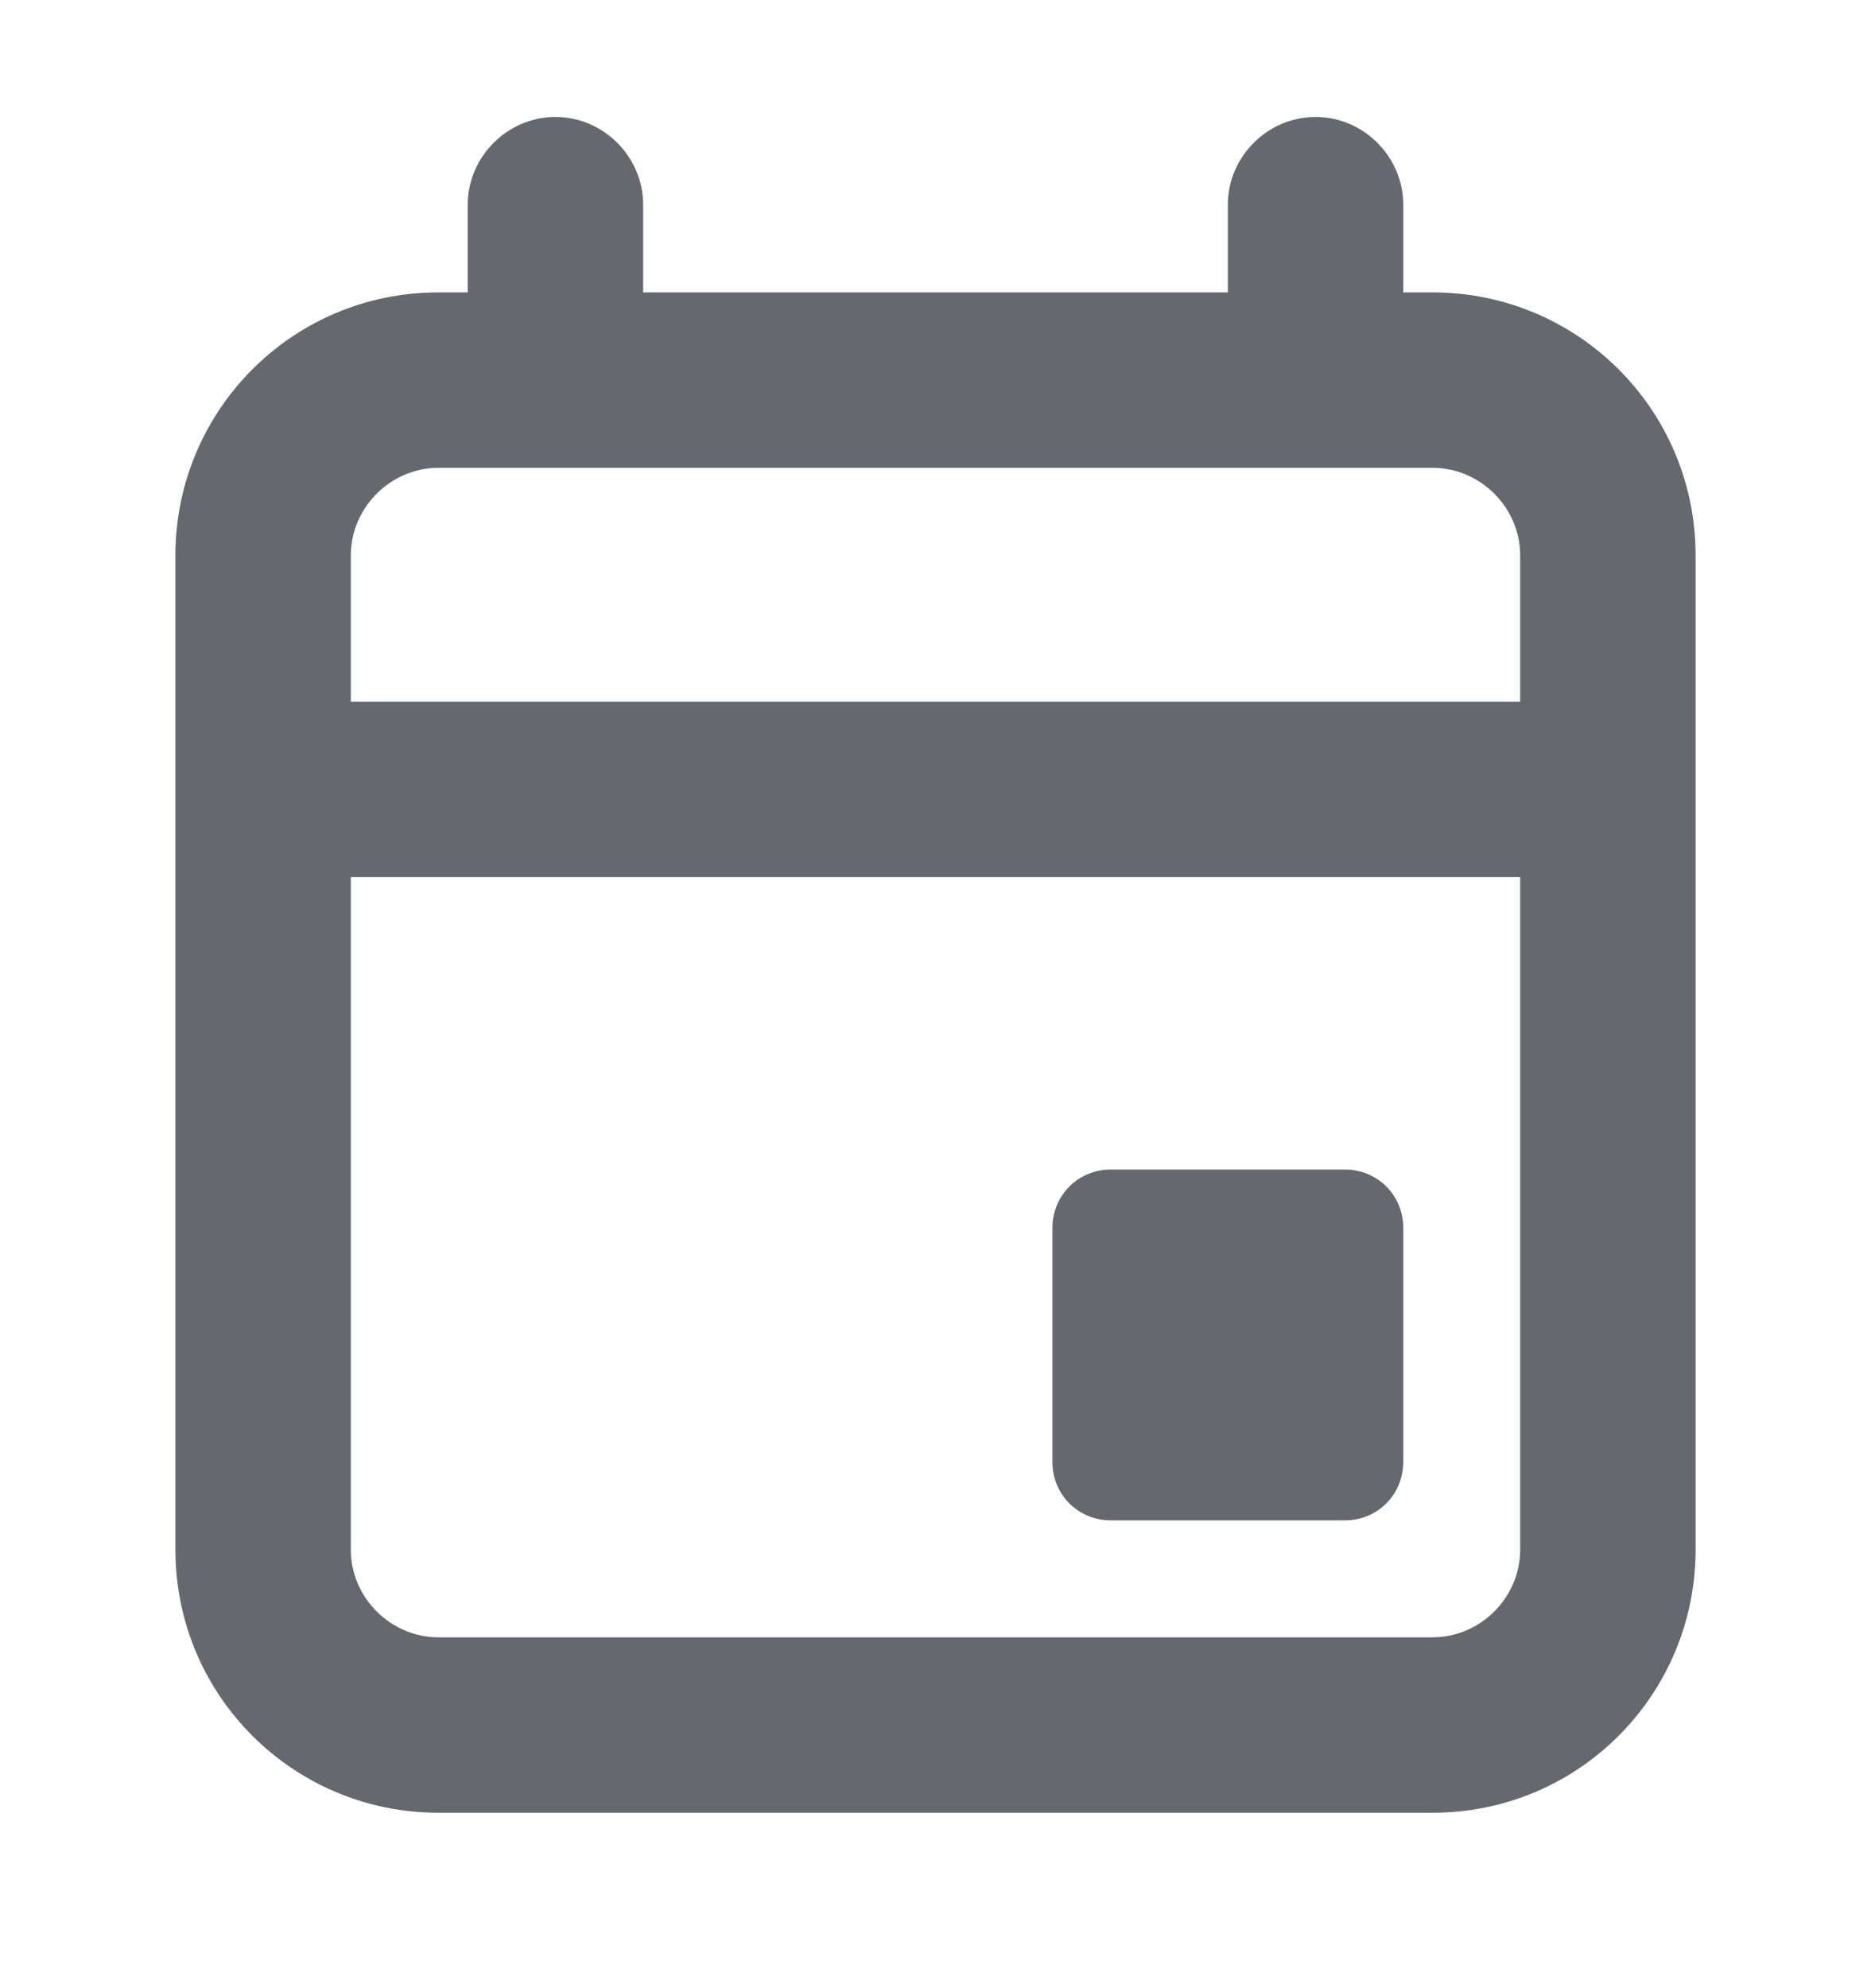 <svg width="16" height="17" viewBox="0 0 16 17" fill="none" xmlns="http://www.w3.org/2000/svg">
<path d="M4.75 1C5.16 1 5.5 1.34 5.5 1.75V2.5H10.5V1.75C10.5 1.34 10.84 1 11.25 1C11.66 1 12 1.34 12 1.75V2.5H12.25C13.49 2.5 14.5 3.5 14.5 4.75V13.25C14.5 14.49 13.5 15.5 12.25 15.5H3.75C2.51 15.5 1.5 14.5 1.5 13.25V4.75C1.5 3.51 2.5 2.5 3.75 2.5H4V1.75C4 1.34 4.34 1 4.75 1ZM3.75 4C3.34 4 3 4.34 3 4.75V6H13V4.75C13 4.34 12.66 4 12.25 4H3.75ZM3 13.25C3 13.66 3.34 14 3.75 14H12.25C12.66 14 13 13.66 13 13.25V7.5H3V13.25ZM9.5 10H11.5C11.78 10 12 10.22 12 10.5V12.5C12 12.78 11.78 13 11.5 13H9.5C9.22 13 9 12.78 9 12.5V10.5C9 10.22 9.22 10 9.5 10Z" fill="#65686F"/>
</svg>
